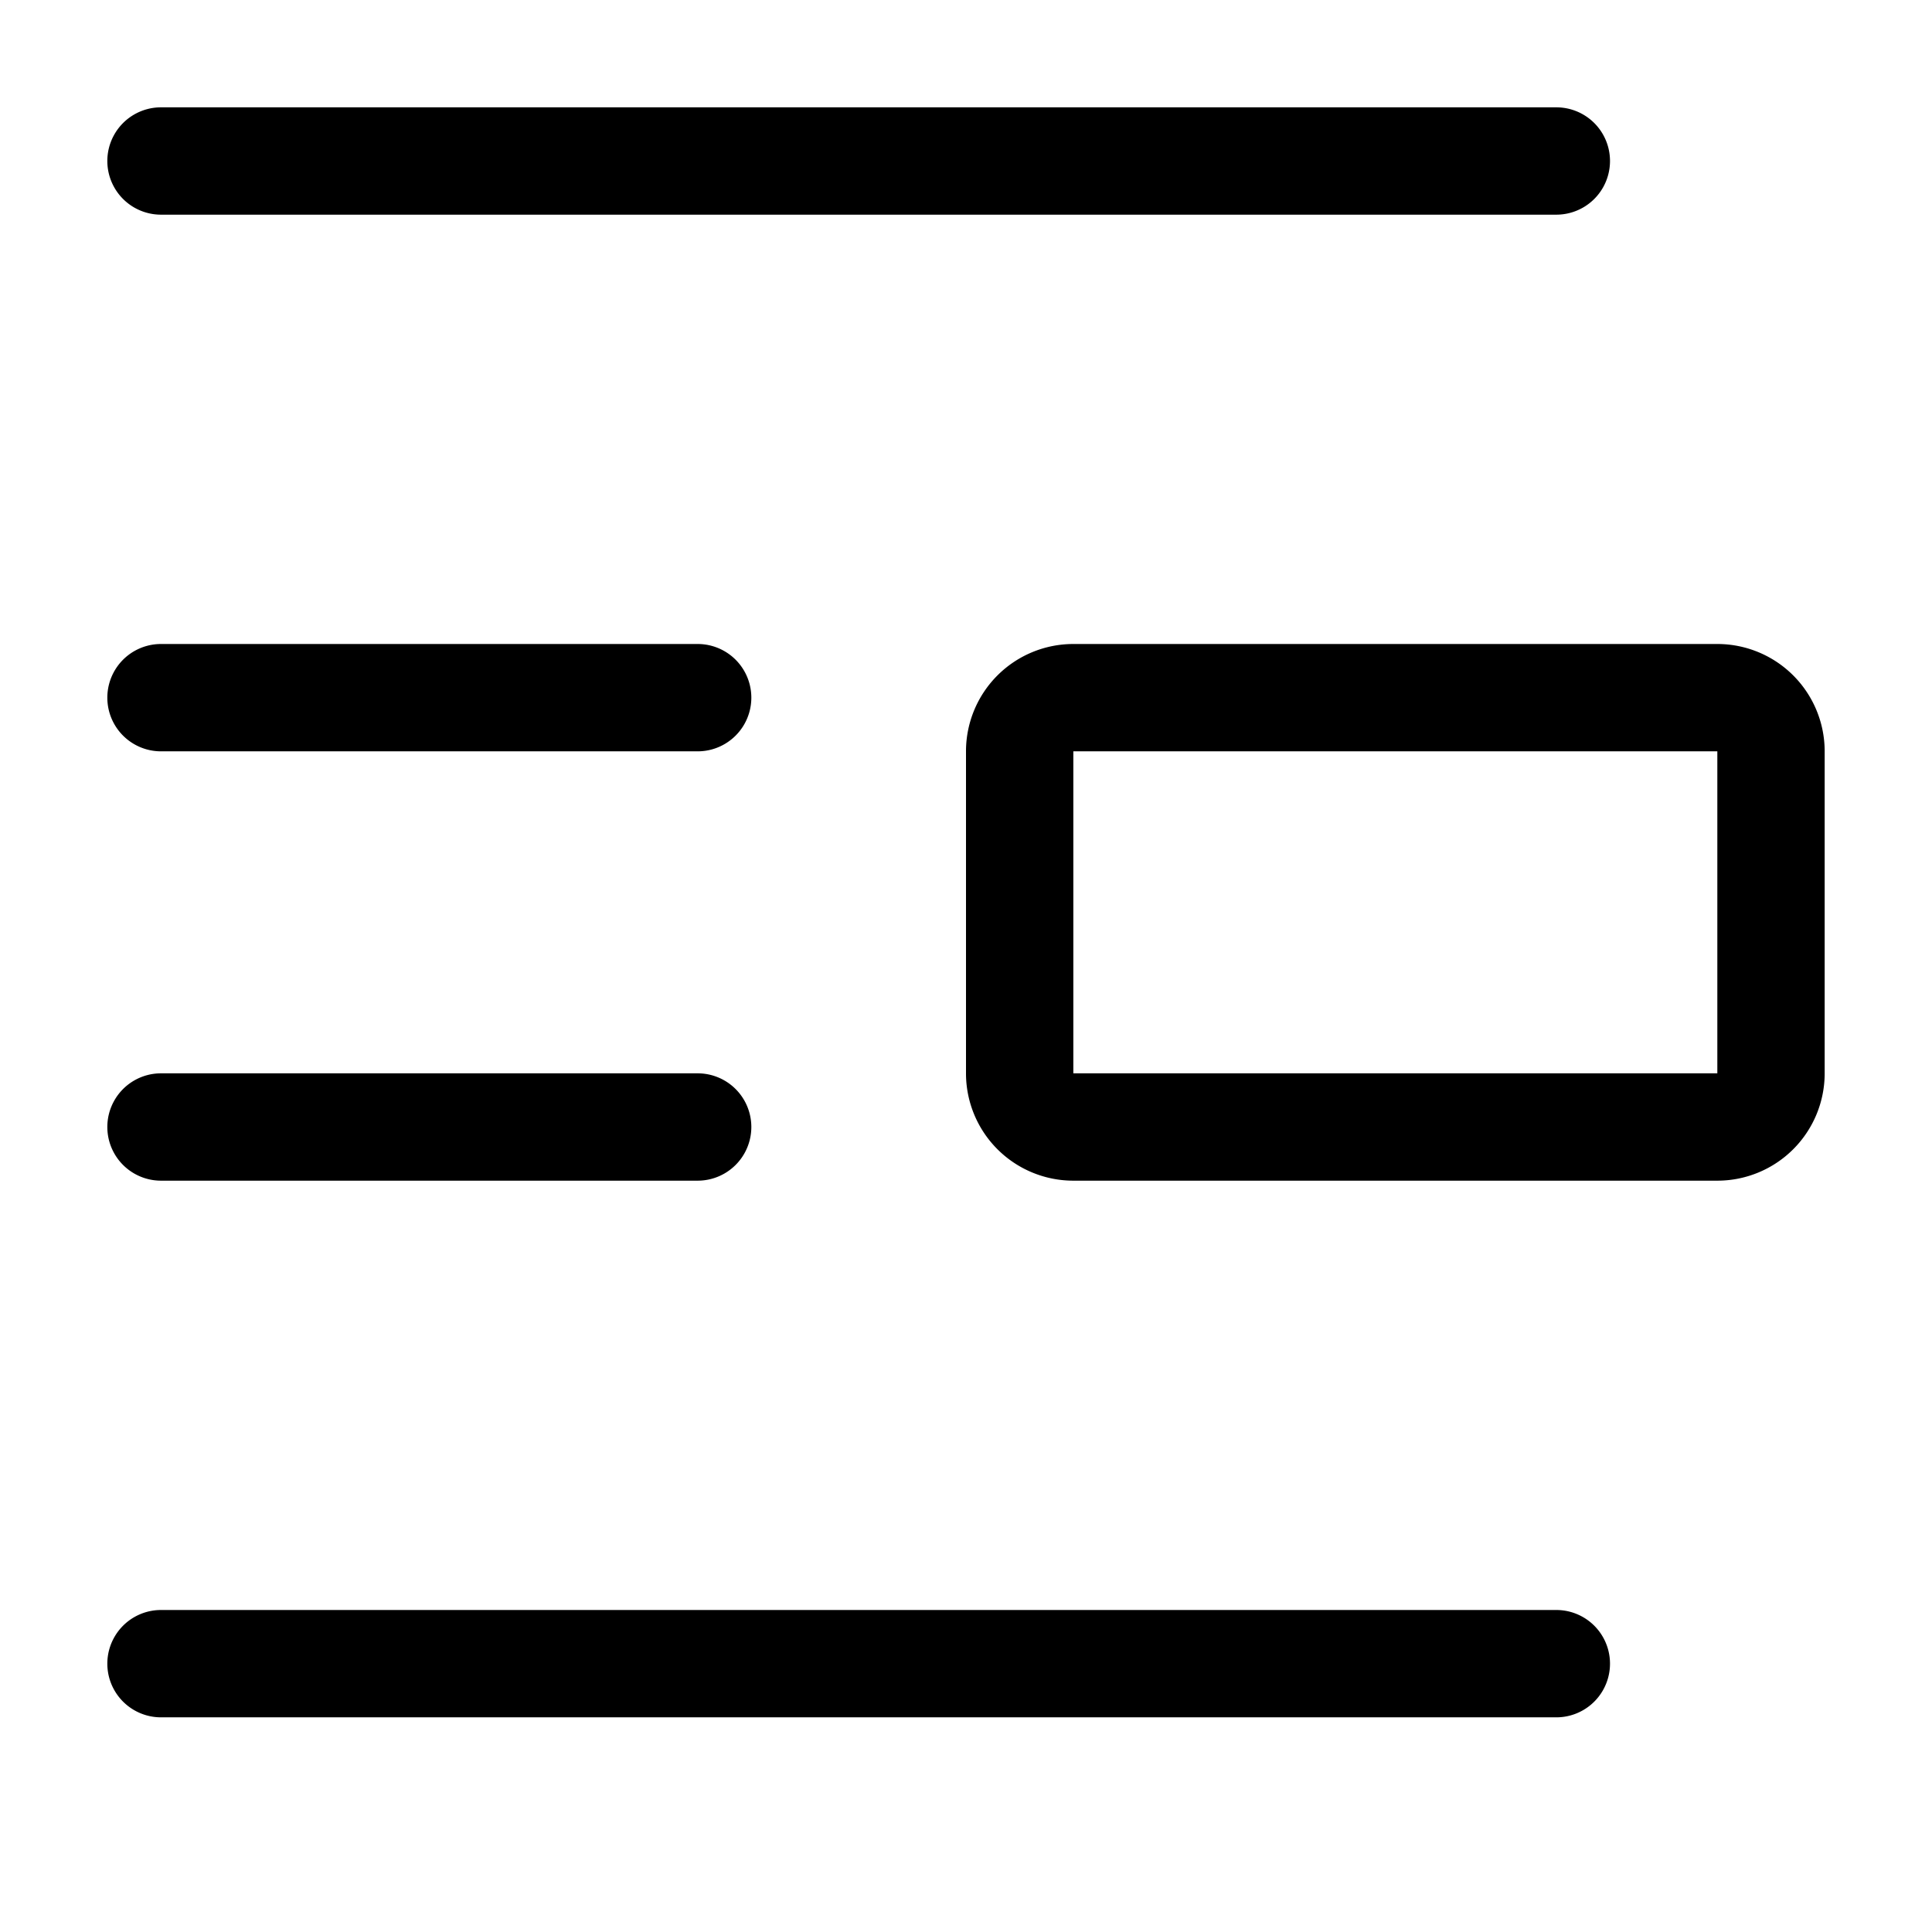 <svg xmlns="http://www.w3.org/2000/svg" width="18" height="18" aria-label="Right icon" viewBox="0 0 18 18">
	<path fill-rule="evenodd" d="M14.5 15a.5.5 0 1 1 0 1h-13a.5.5 0 1 1 0-1h13zm-8-5a.5.5 0 1 1 0 1h-5a.5.5 0 1 1 0-1h5zM16 6a1 1 0 0 1 1 .99v3.02a1 1 0 0 1-1 .99h-6a1 1 0 0 1-1-.99V6.99A1 1 0 0 1 10 6h6zm-6 .99V10h6v.01V7h-6v-.01zM6.5 6a.5.5 0 0 1 0 1h-5a.5.5 0 0 1 0-1h5zm8-5a.5.5 0 1 1 0 1h-13a.5.5 0 0 1 0-1h13z"/>
</svg>
